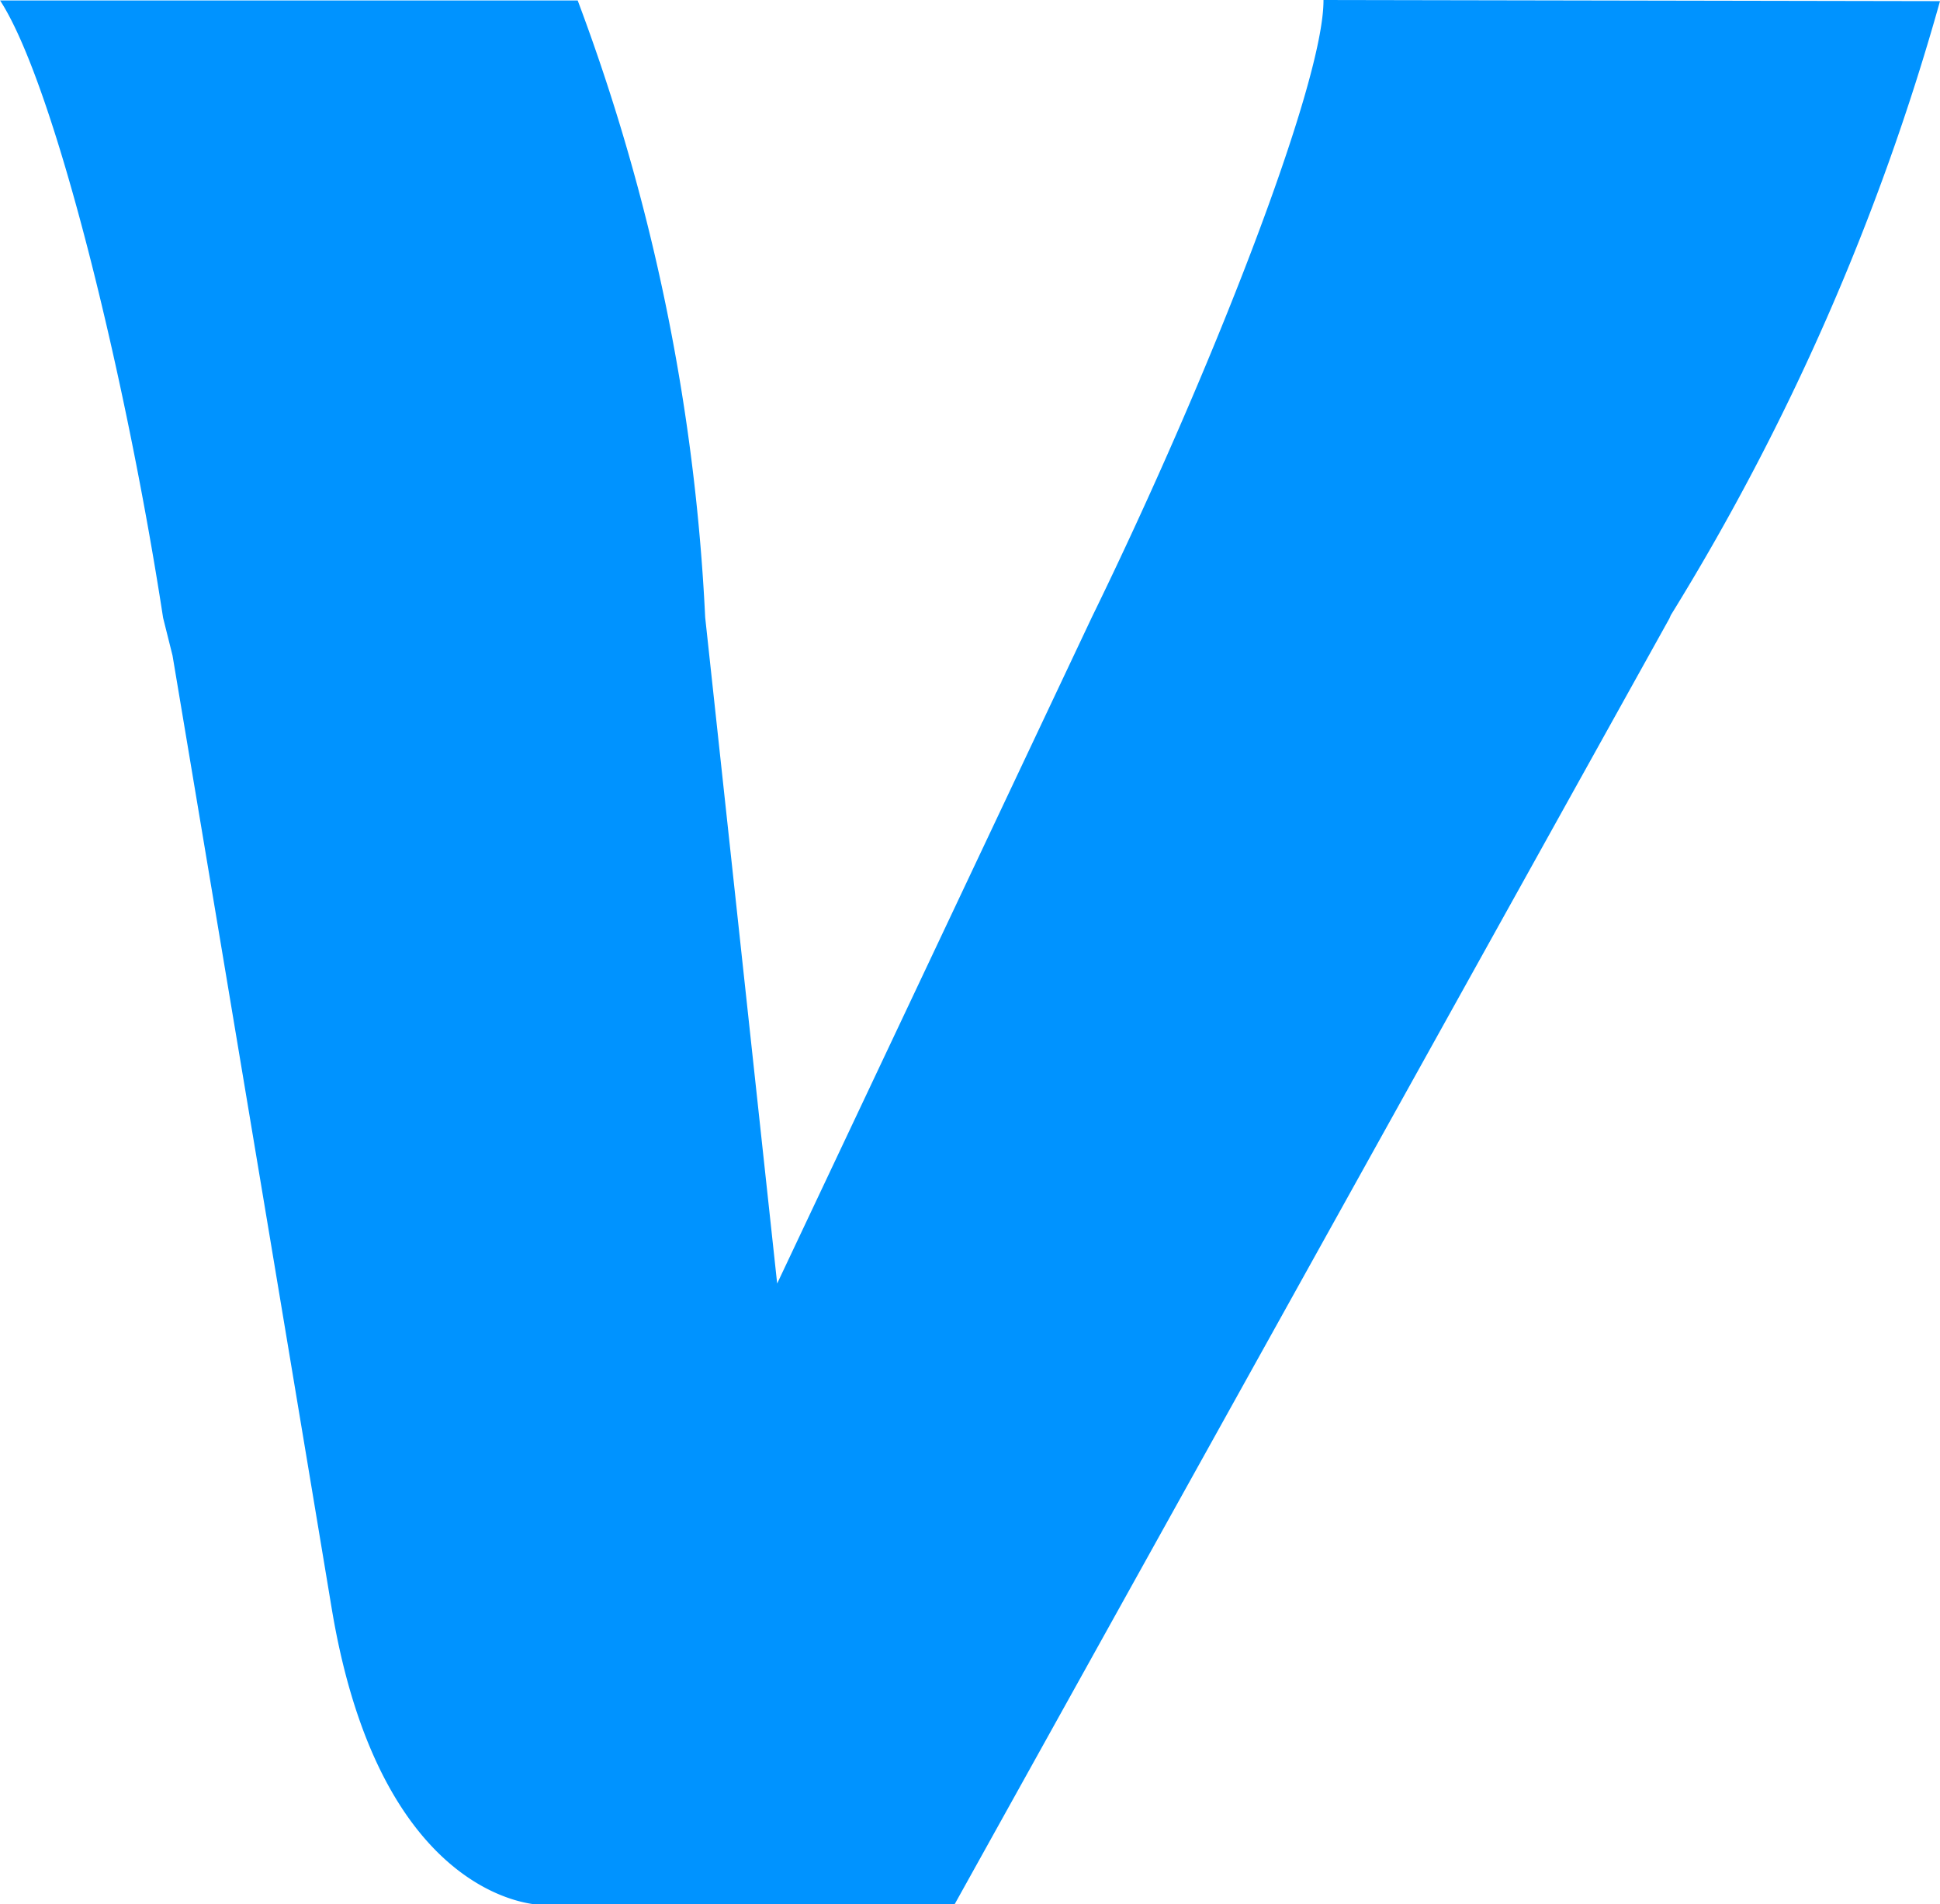 <svg xmlns="http://www.w3.org/2000/svg" width="20.589" height="20.211" viewBox="0 0 20.589 20.211">
  <path id="BtnNav_V_Active" d="M110.253,230.925c.005.89-1.212,4-2.459,6.553l-3.339,7.071-.764-7.071a21.545,21.545,0,0,0-1.353-6.548l-.88,0h-5.25c.578.89,1.338,4,1.73,6.553l.1.4c.689,4.109,1.463,8.75,1.689,10.113.523,3.148,2.223,3.148,2.223,3.148h4.385l7.589-13.654.015-.035a25.436,25.436,0,0,0,2.857-6.518Z" transform="translate(-96.207 -230.925)" fill="#0093ff"/>
</svg>
